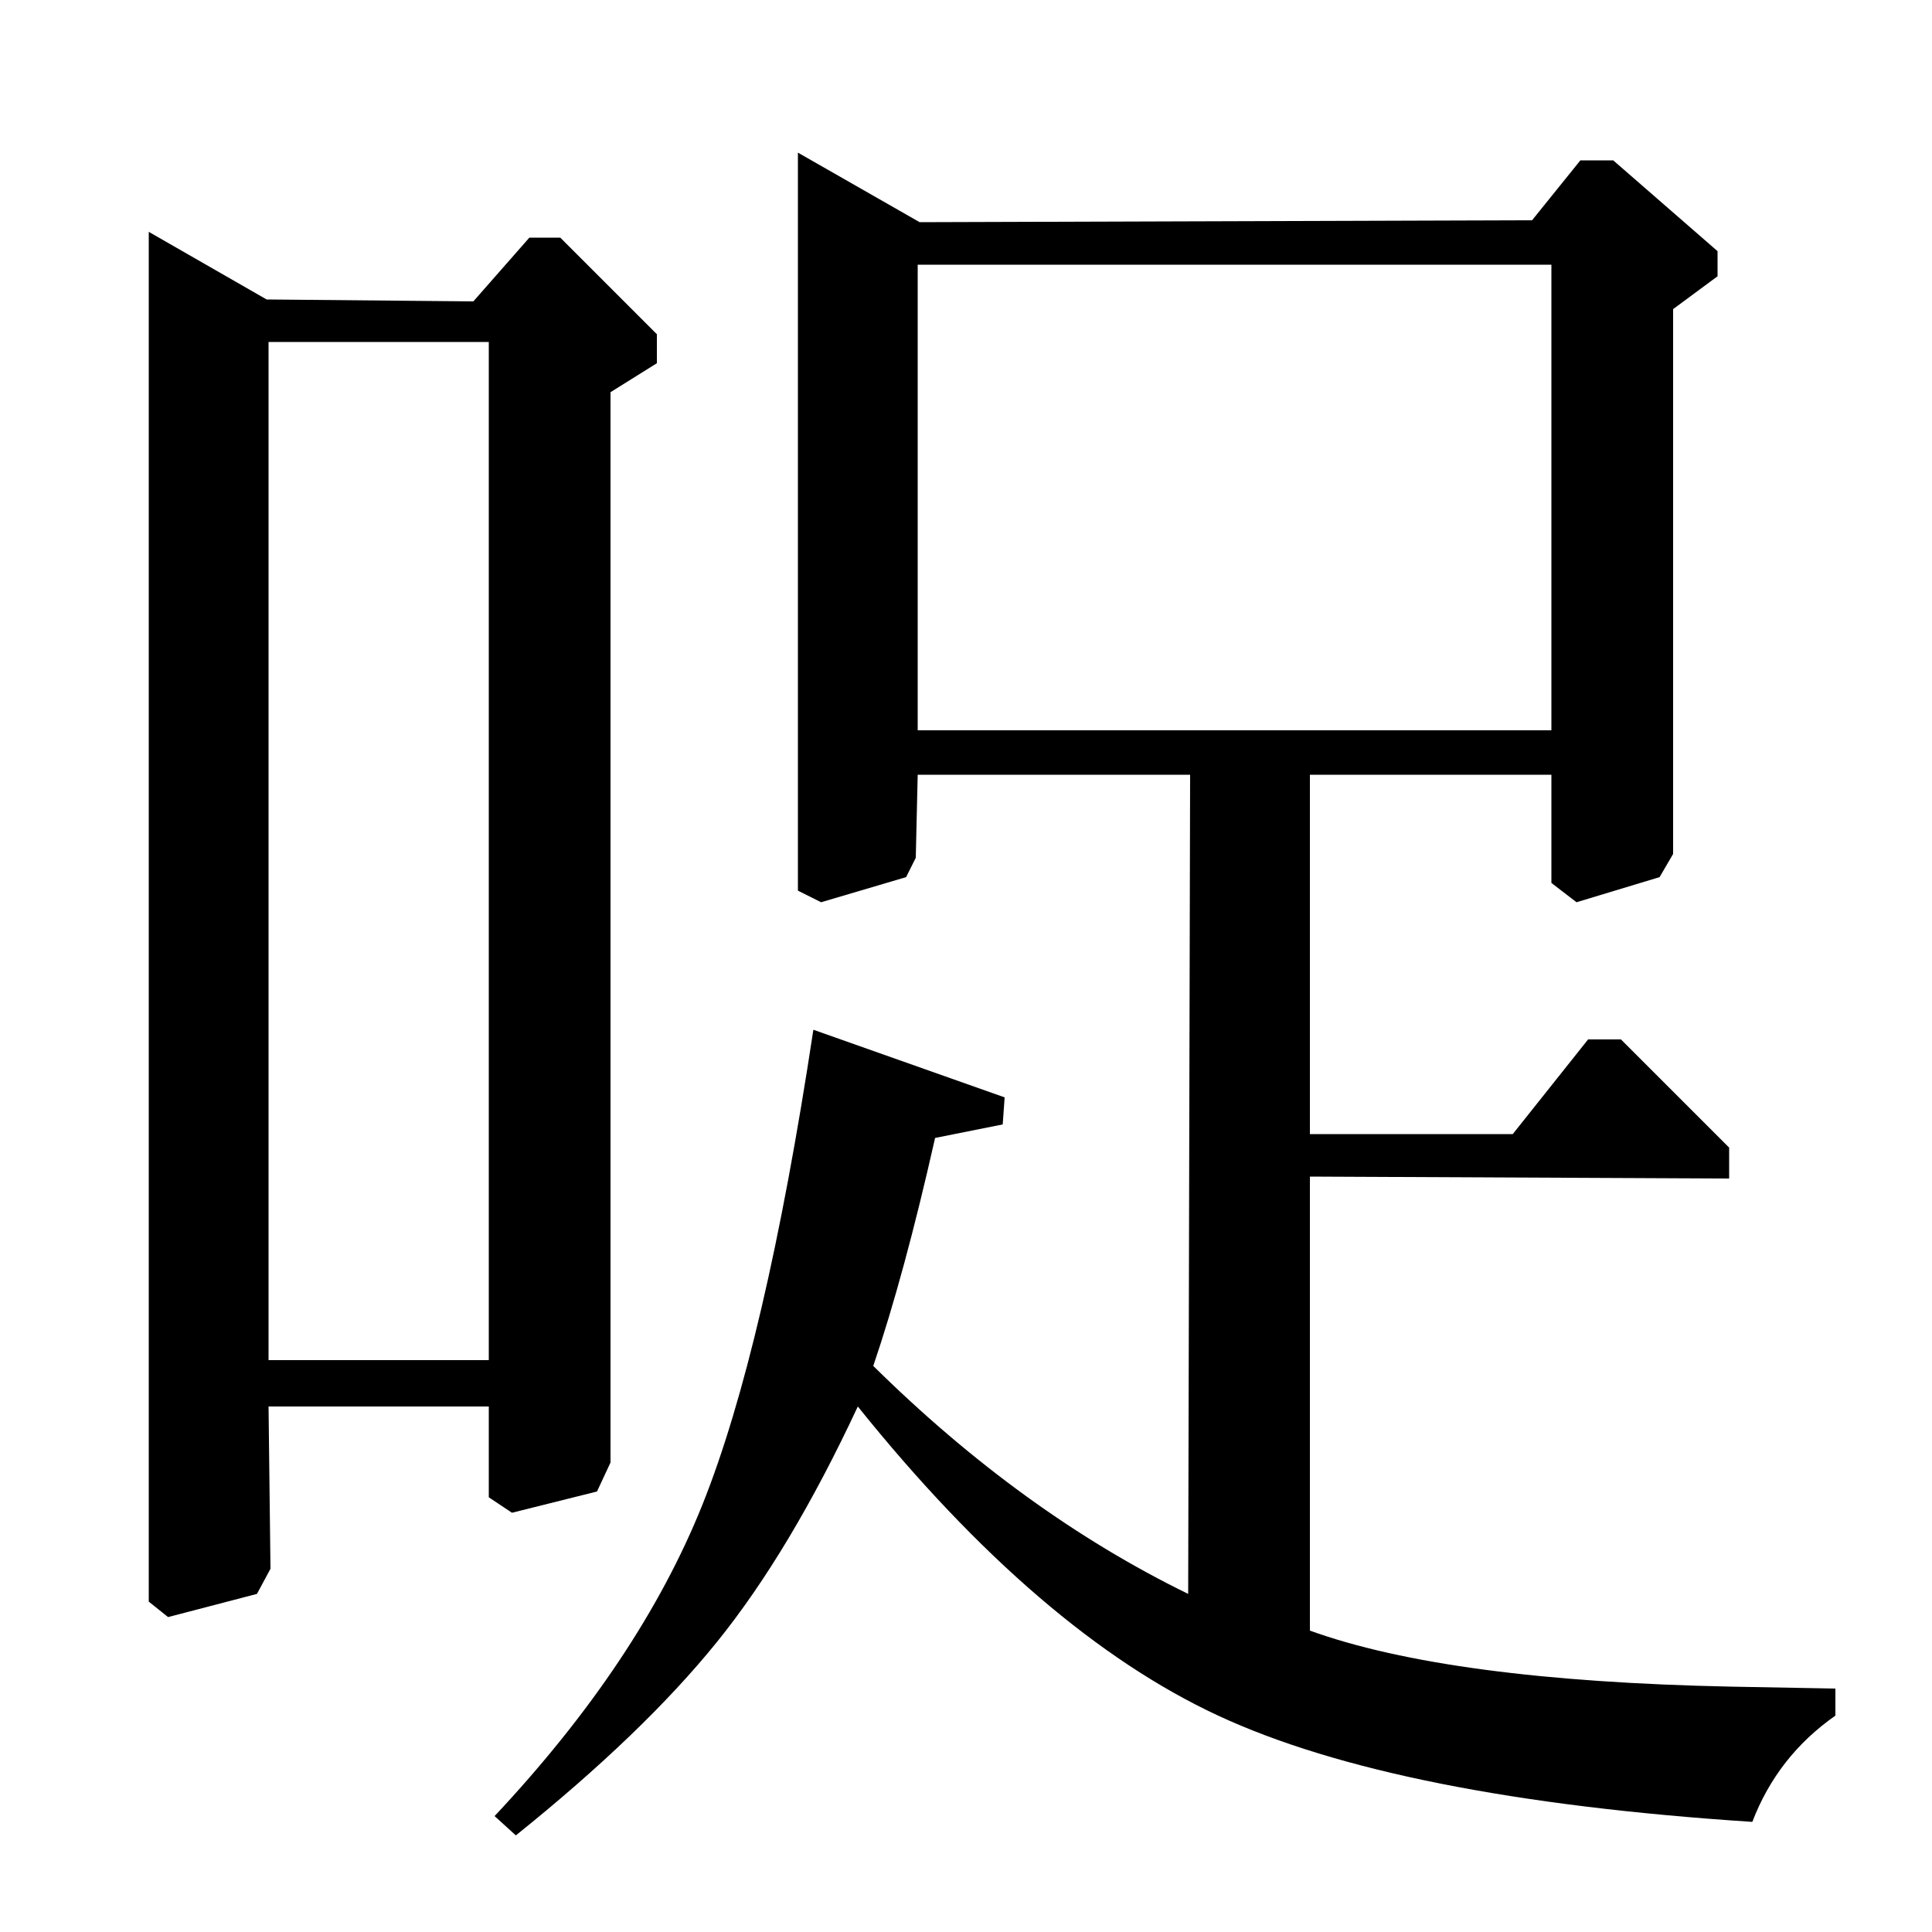 <?xml version="1.0" standalone="no"?>
<!DOCTYPE svg PUBLIC "-//W3C//DTD SVG 1.1//EN" "http://www.w3.org/Graphics/SVG/1.1/DTD/svg11.dtd" >
<svg xmlns="http://www.w3.org/2000/svg" xmlns:xlink="http://www.w3.org/1999/xlink" version="1.1" viewBox="0 -140 1000 1000">
  <g transform="matrix(1 0 0 -1 0 860)">
   <path fill="currentColor"
d="M895 390l-217 1v-235q72 -26 218 -29l54 -1v-14q-30 -21 -43 -55q-184 12 -276.5 55t-186.5 160q-35 -75 -73 -122t-104 -100l-11 10q75 80 107.5 161t57.5 246l99 -35l-1 -14l-35 -7q-16 -71 -32 -118q77 -76 163 -118l1 424h-141l-1 -43l-5 -10l-44 -13l-12 6v382
l63 -36l317 1l25 31h17l54 -47v-13l-23 -17v-282l-7 -12l-43 -13l-13 10v56h-125v-186h105l39 49h17l56 -56v-16zM475 622h328v241h-328v-241zM245 844l29 33h16l50 -50v-15l-24 -15v-554l-7 -15l-44 -11l-12 8v47h-114l1 -84l-7 -13l-46 -12l-10 8v709l61 -35zM139 296h114
v527h-114v-527z" />
  </g>

</svg>
